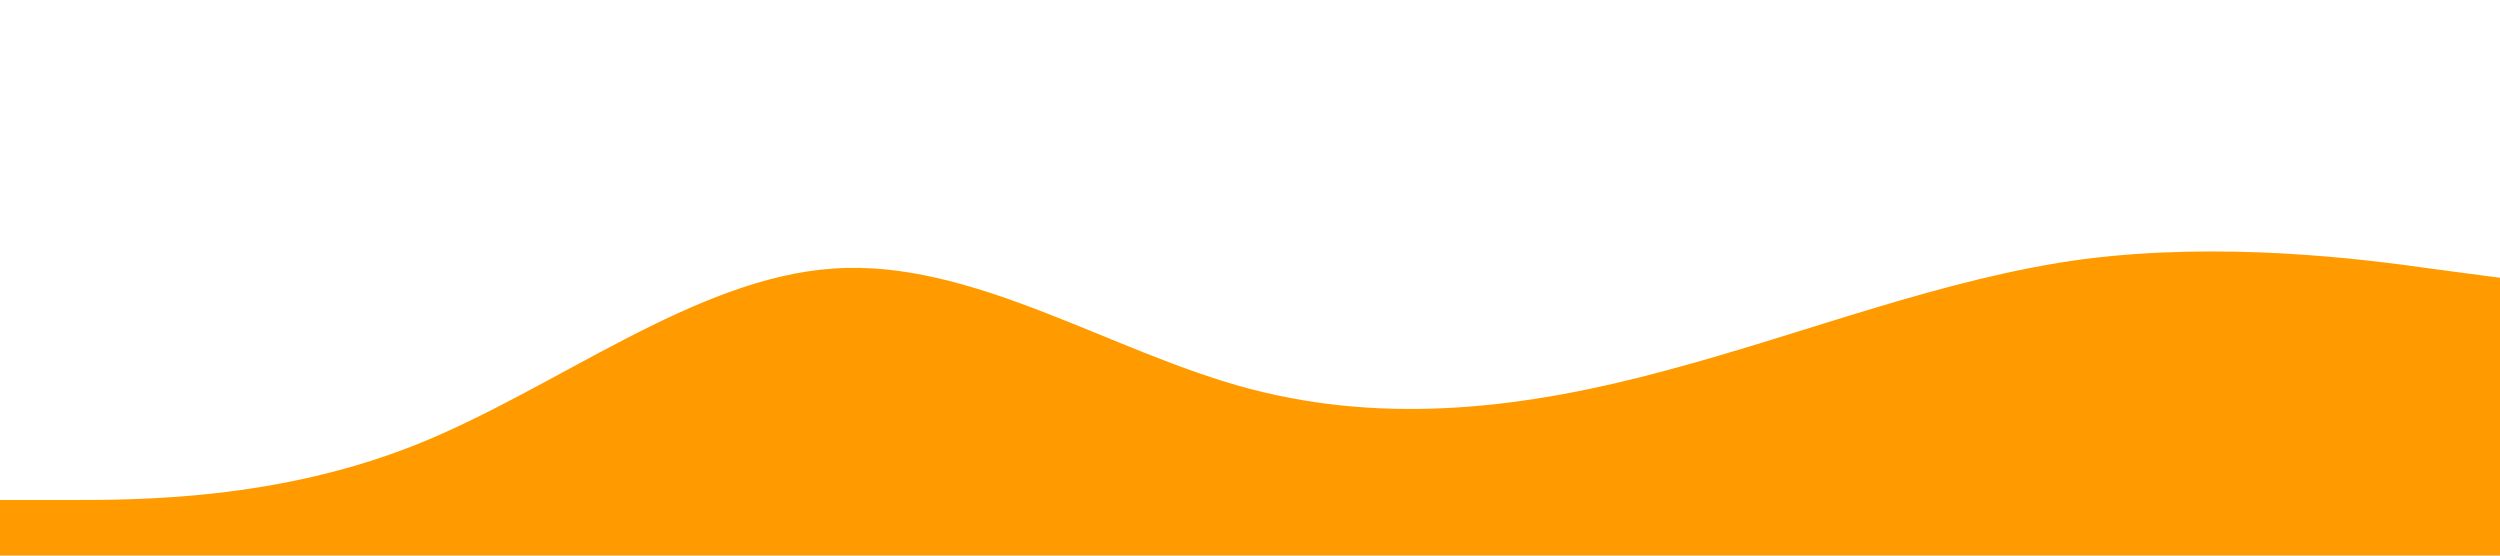 <svg xmlns="http://www.w3.org/2000/svg" viewBox="0 0 1440 320"><path fill="#FF9A00" fill-opacity="1" d="M0,288L40,288C80,288,160,288,240,256C320,224,400,160,480,154.7C560,149,640,203,720,224C800,245,880,235,960,213.3C1040,192,1120,160,1200,149.3C1280,139,1360,149,1400,154.7L1440,160L1440,320L1400,320C1360,320,1280,320,1200,320C1120,320,1040,320,960,320C880,320,800,320,720,320C640,320,560,320,480,320C400,320,320,320,240,320C160,320,80,320,40,320L0,320Z"></path></svg>
